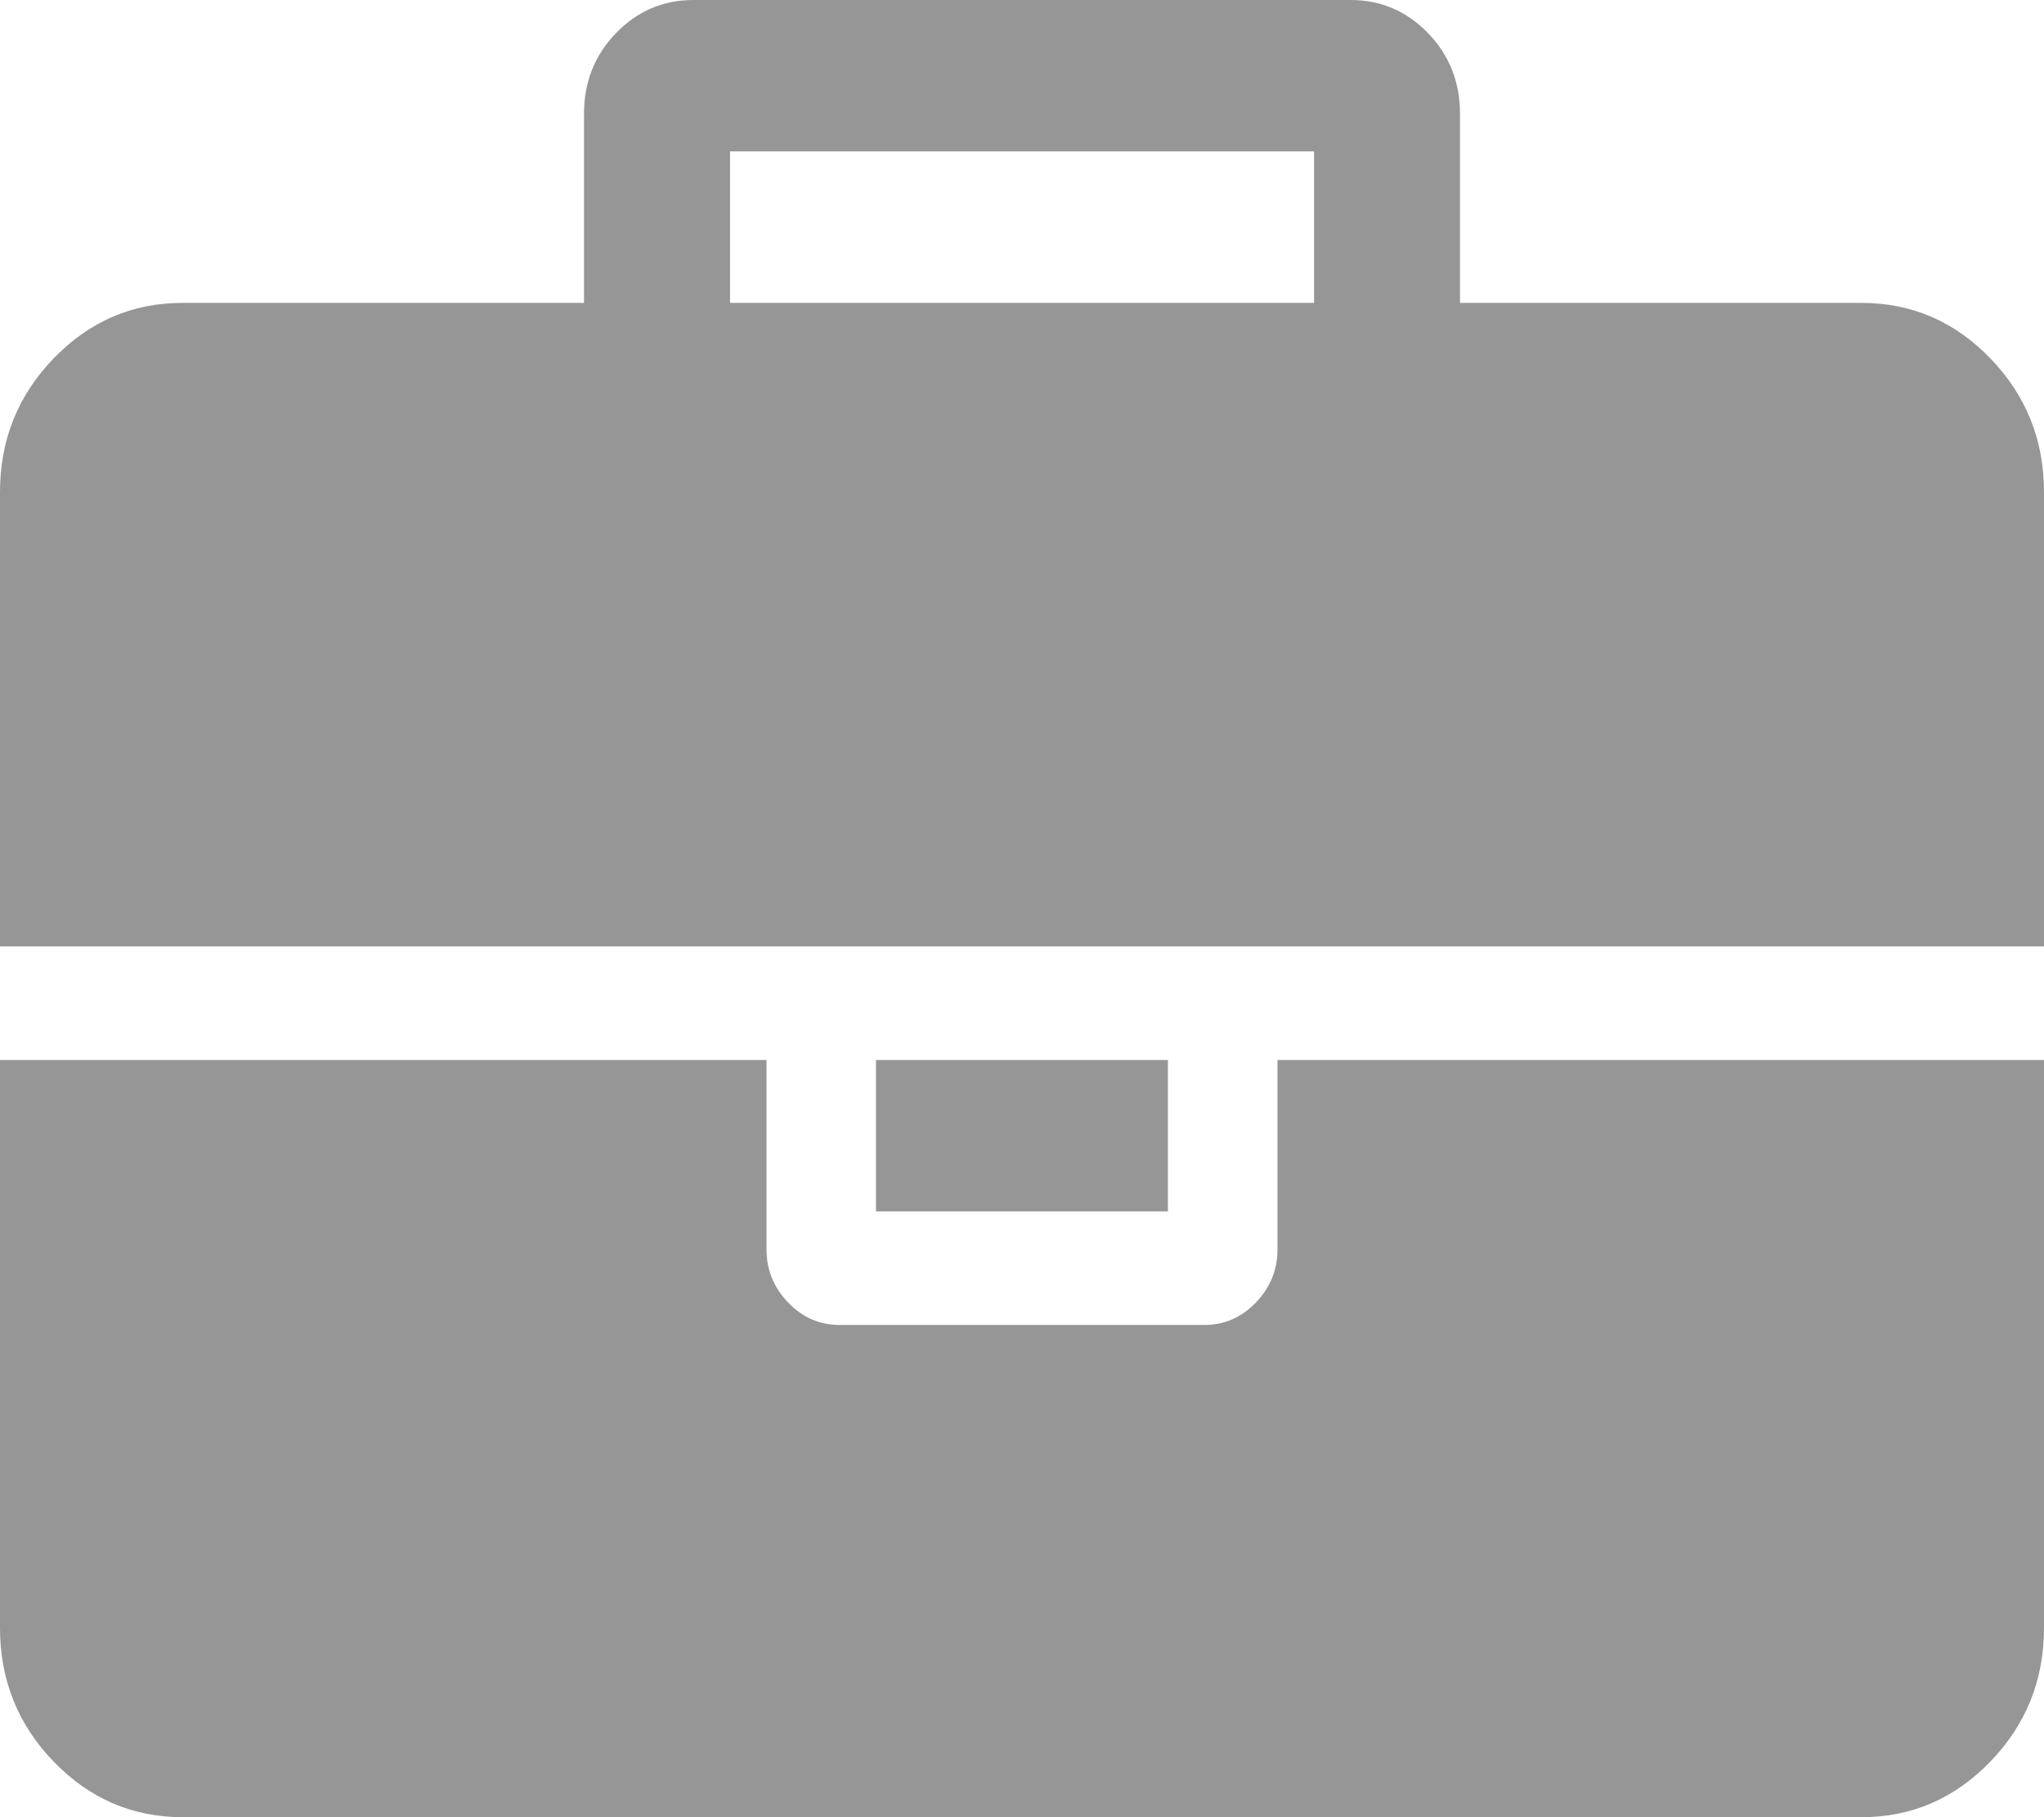 <svg width="18" height="16" viewBox="0 0 18 16" version="1.1" xmlns="http://www.w3.org/2000/svg" xmlns:xlink="http://www.w3.org/1999/xlink">
<g id="Canvas" fill="none">
<path id="Union" fill-rule="evenodd" clip-rule="evenodd" d="M 16.393 2.667C 16.835 2.667 17.213 2.83 17.528 3.156C 17.843 3.482 18 3.875 18 4.333L 18 8.333L 0 8.333L 0 4.333C 0 3.875 0.157 3.482 0.472 3.156C 0.787 2.83 1.165 2.667 1.607 2.667L 5.143 2.667L 5.143 1C 5.143 0.722 5.237 0.486 5.424 0.292C 5.612 0.098 5.839 0 6.107 0L 11.893 0C 12.161 0 12.388 0.098 12.576 0.292C 12.763 0.486 12.857 0.722 12.857 1L 12.857 2.667L 16.393 2.667ZM 6.429 2.667L 11.572 2.667L 11.572 1.333L 6.429 1.333L 6.429 2.667ZM 11.25 11C 11.25 11.181 11.186 11.337 11.059 11.469C 10.932 11.601 10.781 11.666 10.607 11.666L 7.393 11.666C 7.219 11.666 7.068 11.601 6.941 11.469C 6.814 11.337 6.75 11.181 6.75 11L 6.75 9.333L 0 9.333L 0 14.333C 0 14.791 0.157 15.184 0.472 15.51C 0.787 15.836 1.165 16 1.607 16L 16.393 16C 16.835 16 17.213 15.836 17.528 15.51C 17.843 15.184 18 14.791 18 14.333L 18 9.333L 11.25 9.333L 11.25 11ZM 10.285 9.333L 7.714 9.333L 7.714 10.666L 10.285 10.666L 10.285 9.333Z" fill="#969696"/>
</g>
</svg>
